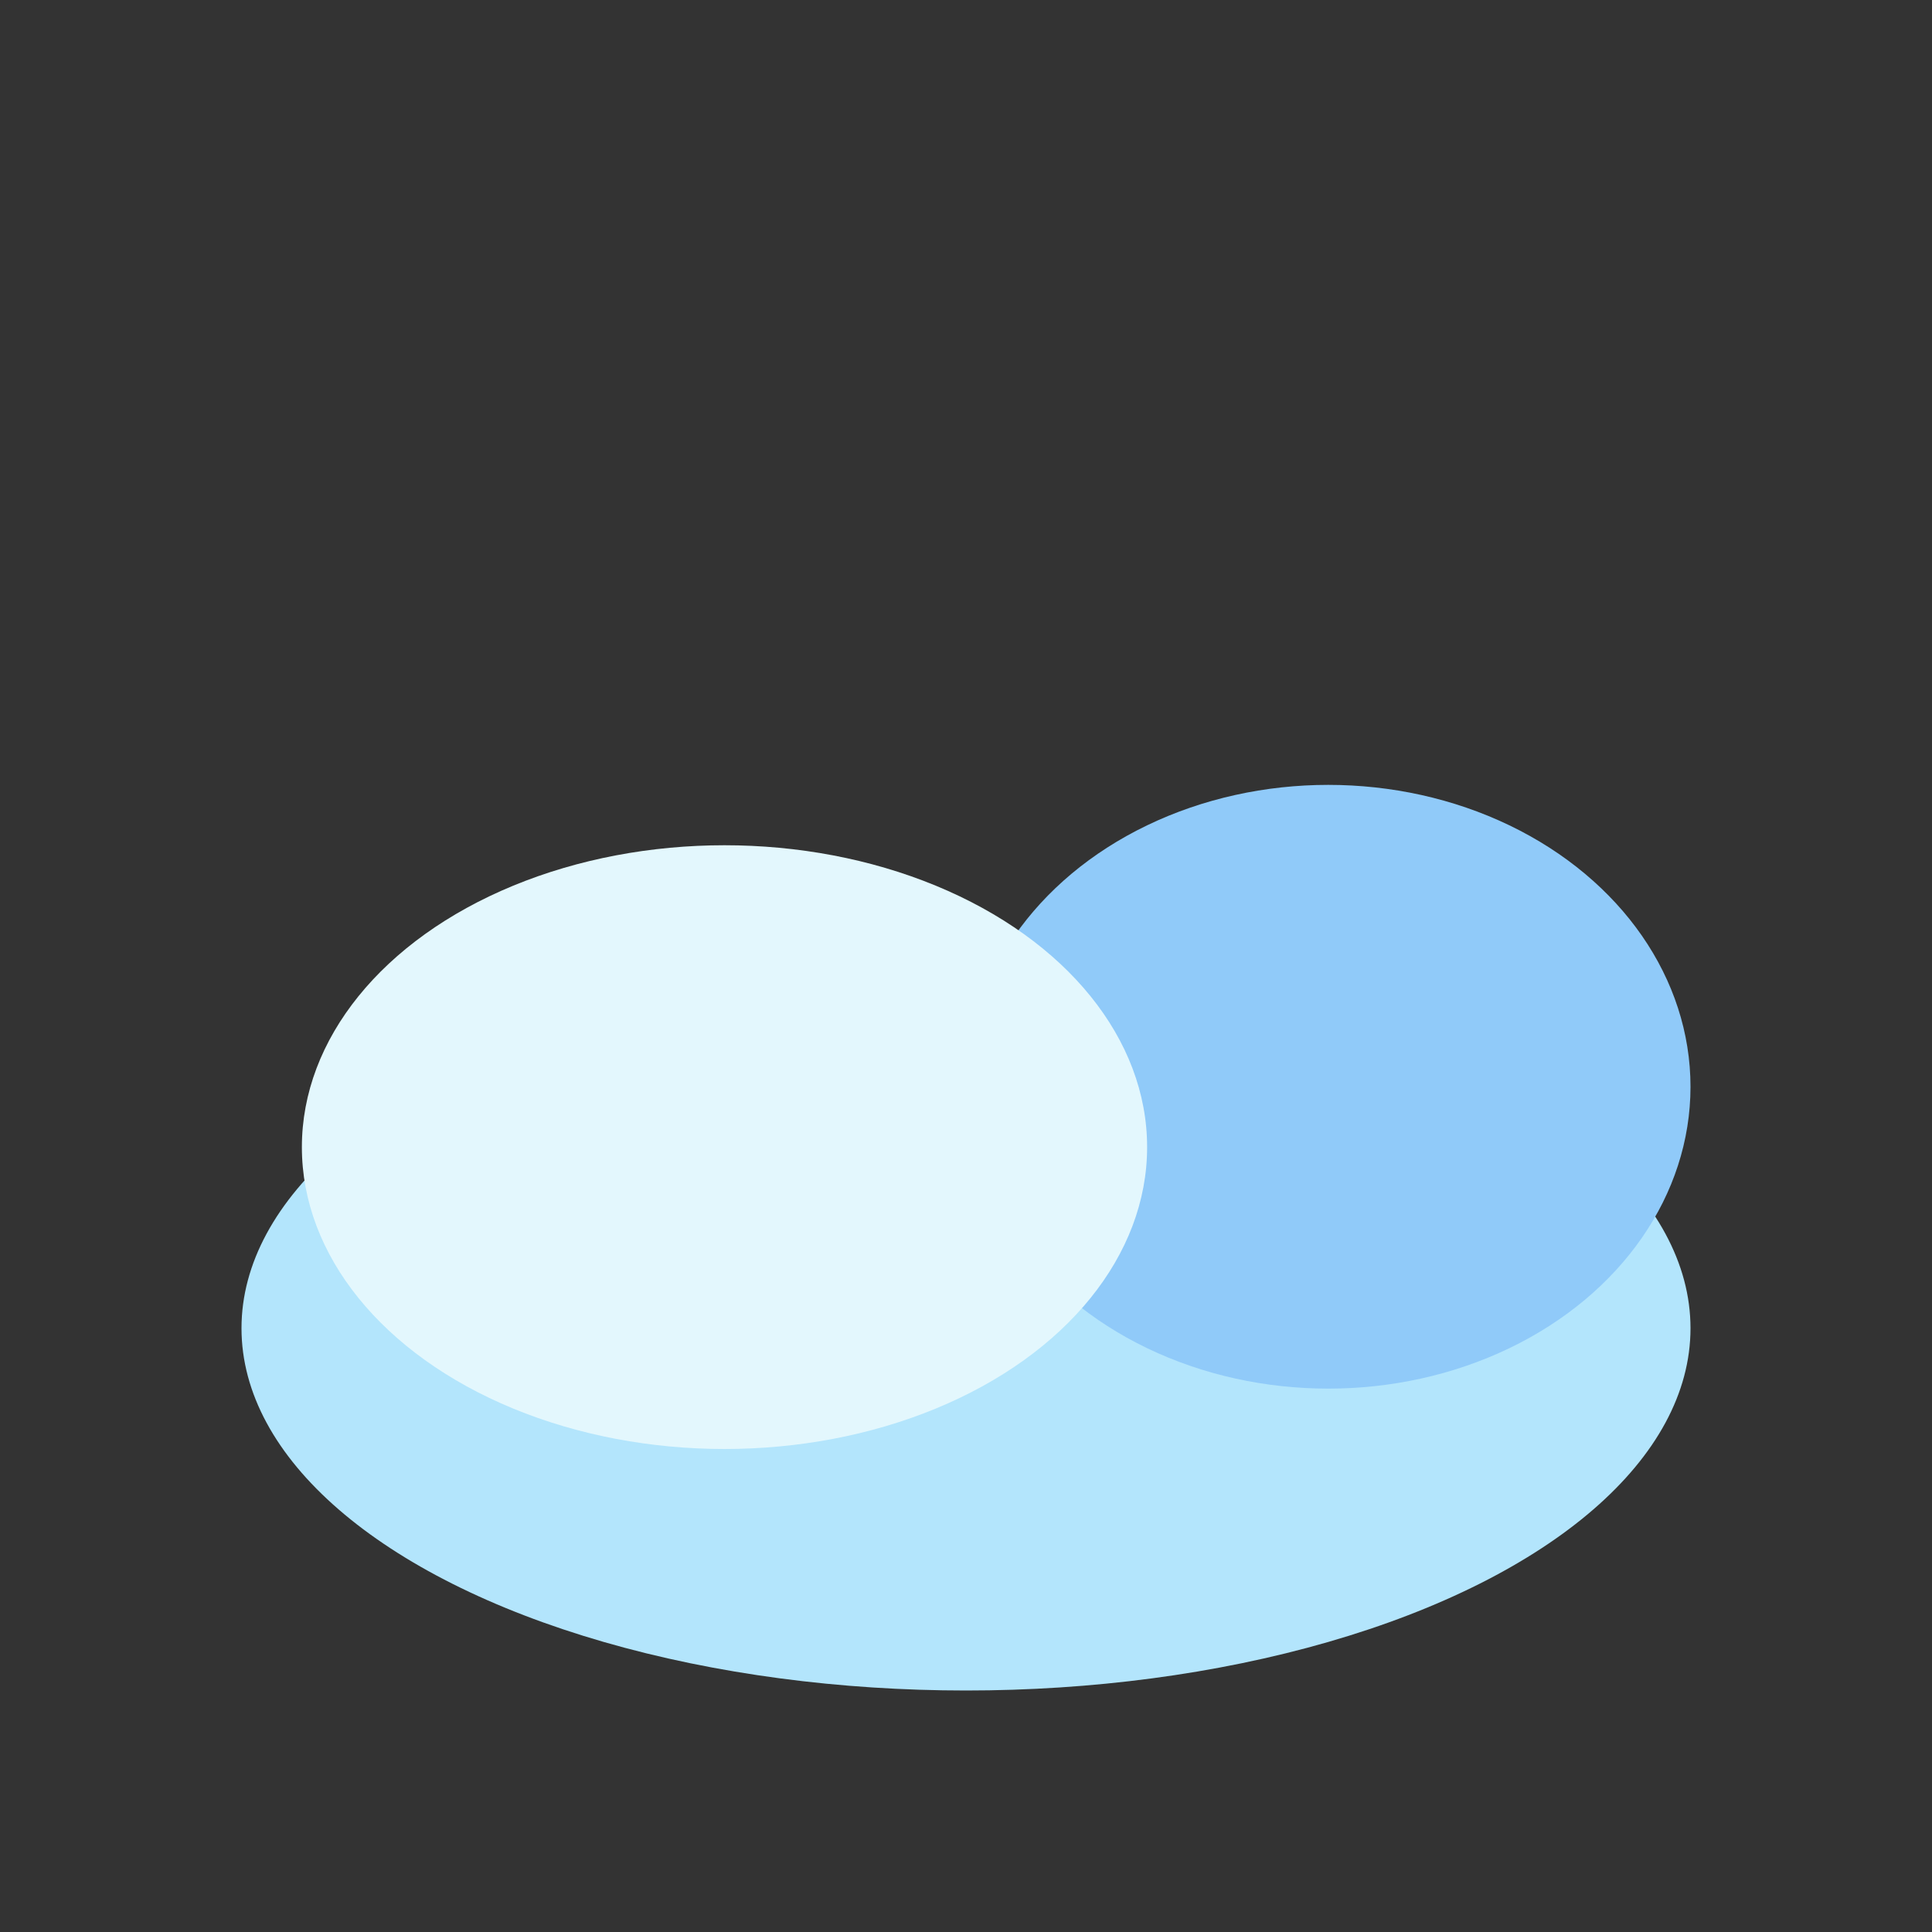 <svg xmlns="http://www.w3.org/2000/svg" viewBox="0 0 64 64"><rect x="0" y="0" width="64" height="64" fill="#333333" stroke="none"/><g><ellipse cx="32" cy="44" rx="24" ry="12" fill="#b3e5fc"/><ellipse cx="44" cy="36" rx="12" ry="10" fill="#90caf9"/><ellipse cx="24" cy="38" rx="14" ry="10" fill="#e3f7fd"/></g></svg> 